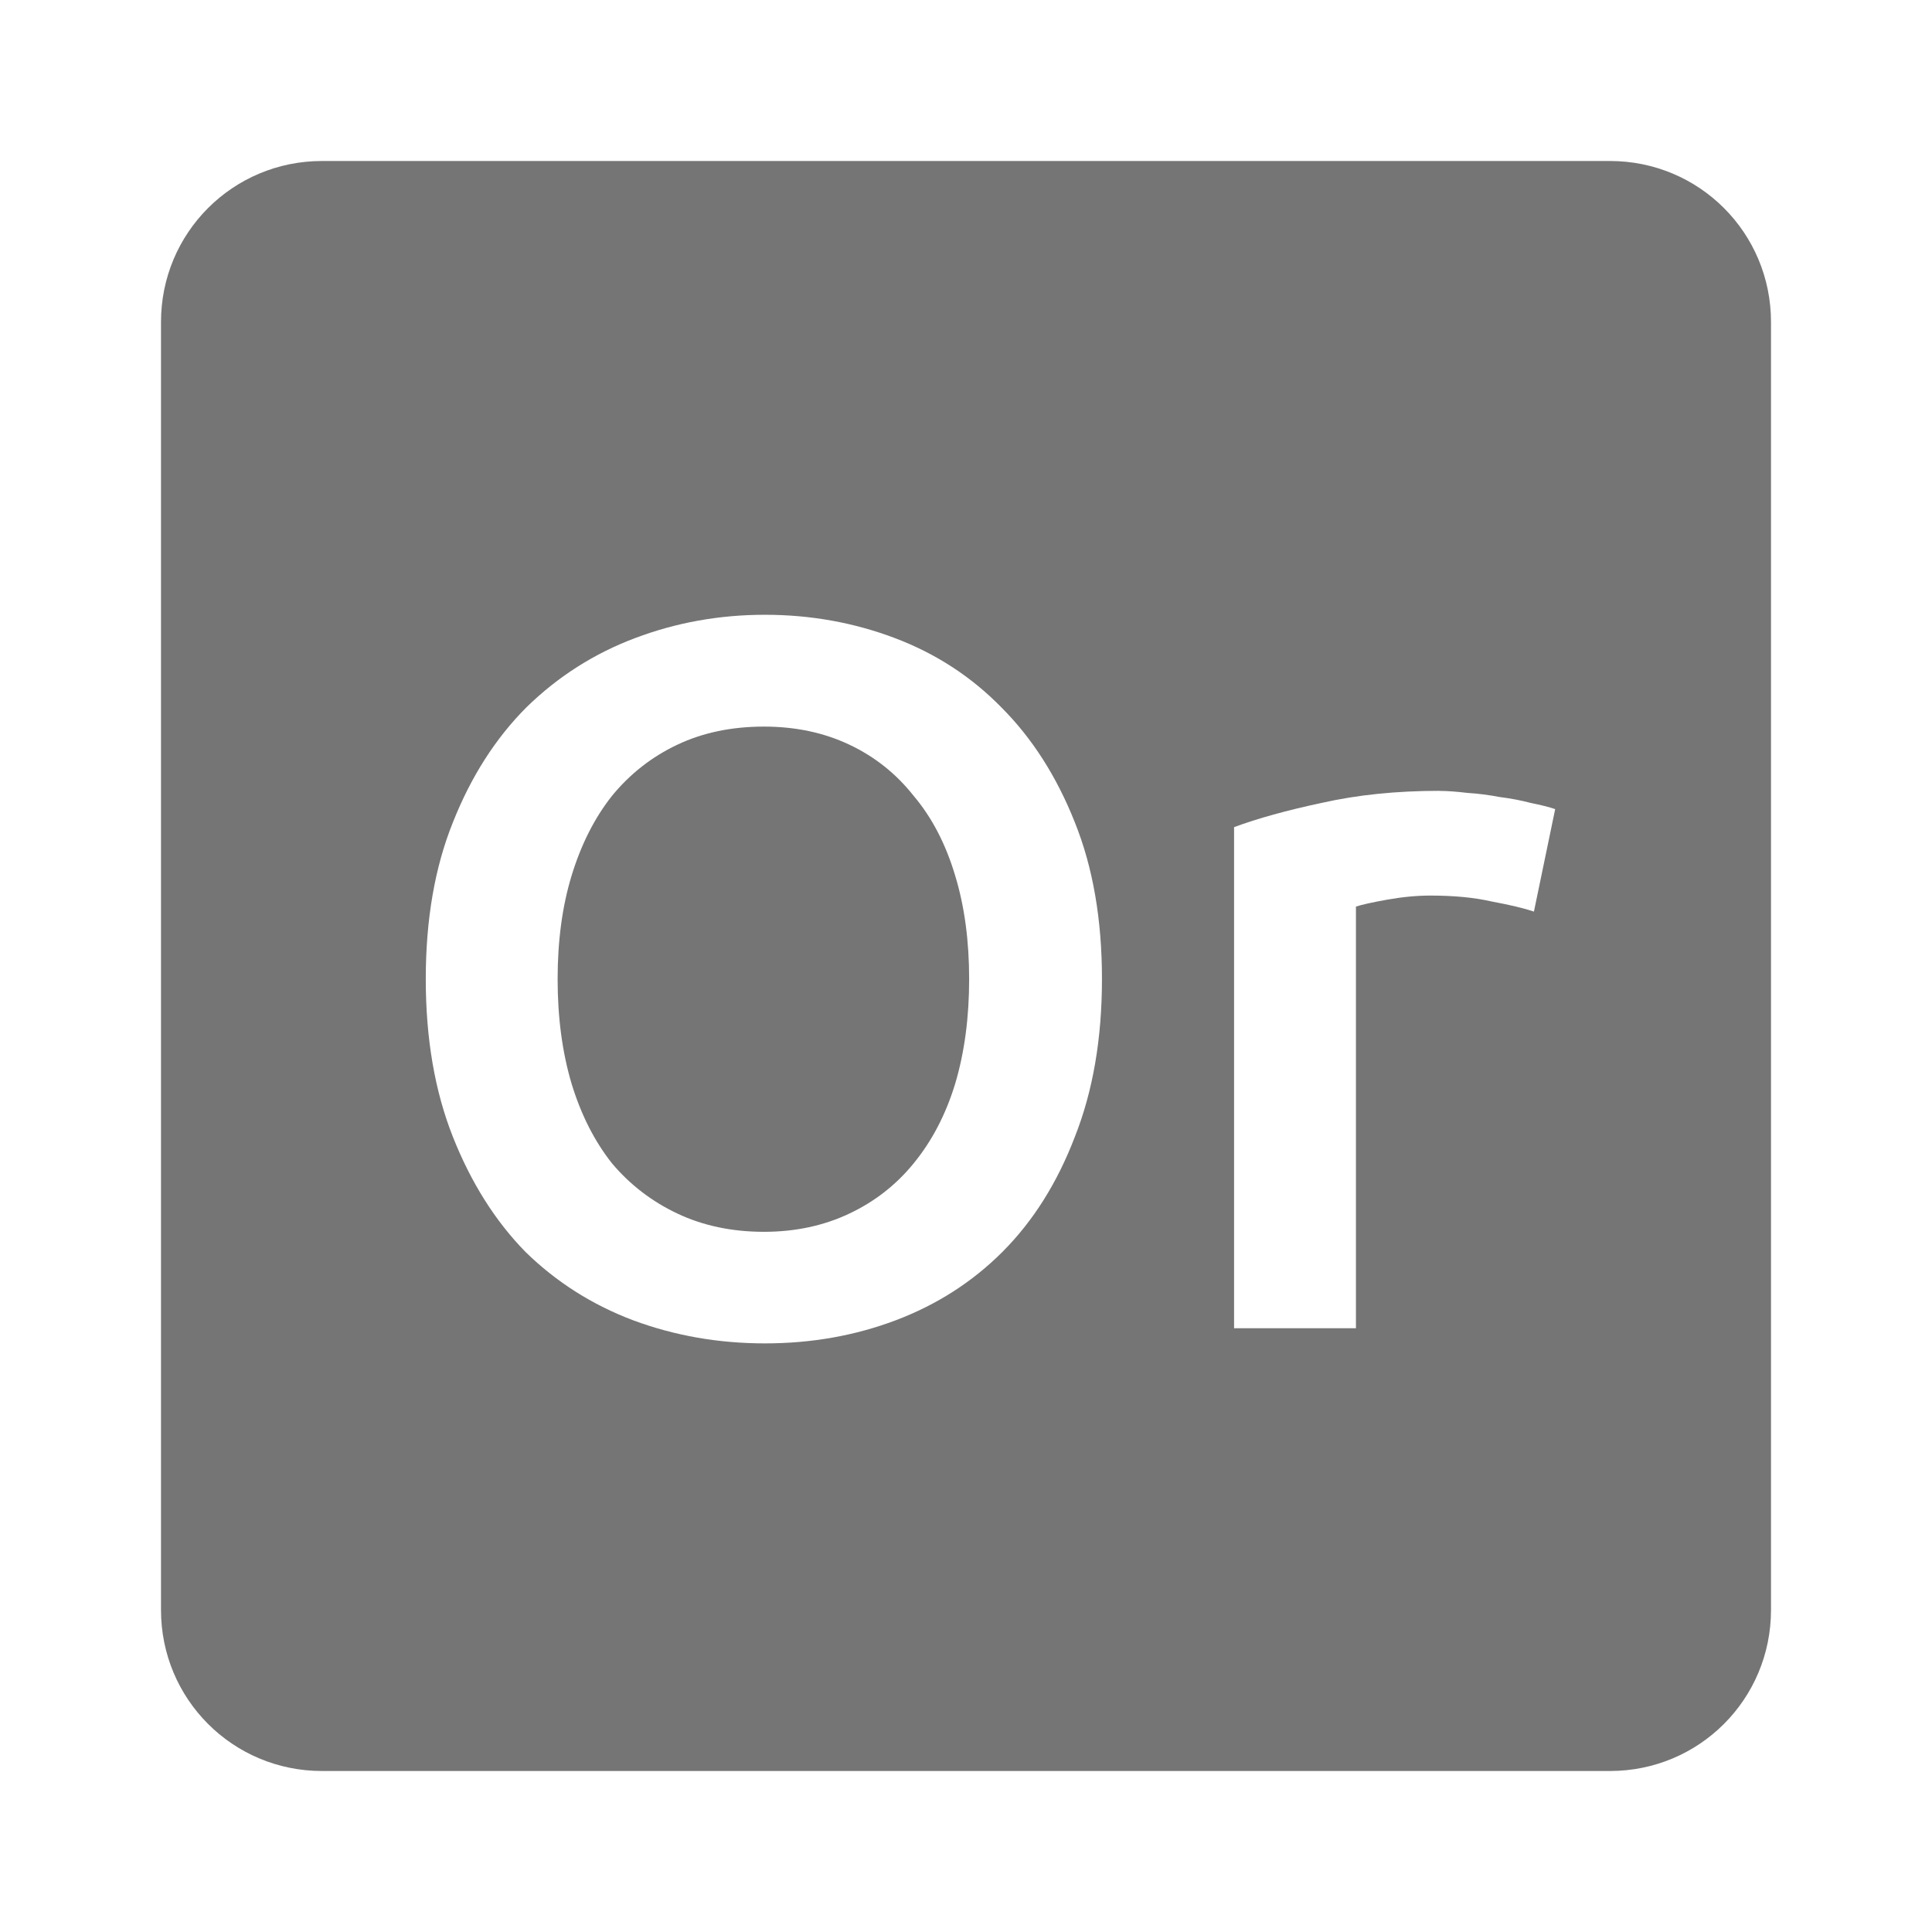 <svg xmlns="http://www.w3.org/2000/svg" viewBox="0 0 24 24">
 <path style="fill:#757575;fill-opacity:1" d="m 4 2 c -1.108 0 -2 0.892 -2 2 l 0 16 c 0 1.108 0.892 2 2 2 l 16 0 c 1.108 0 2 -0.892 2 -2 l 0 -16 c 0 -1.108 -0.892 -2 -2 -2 l -16 0 z m 5.502 5.637 c 0.567 0 1.105 0.097 1.613 0.289 0.508 0.192 0.949 0.478 1.324 0.861 0.383 0.383 0.687 0.859 0.912 1.426 0.225 0.558 0.338 1.208 0.338 1.949 0 0.742 -0.113 1.396 -0.338 1.963 -0.217 0.567 -0.515 1.042 -0.898 1.426 -0.375 0.375 -0.818 0.658 -1.326 0.85 -0.508 0.192 -1.05 0.287 -1.625 0.287 -0.575 0 -1.12 -0.095 -1.637 -0.287 c -0.508 -0.192 -0.955 -0.475 -1.338 -0.85 -0.375 -0.383 -0.675 -0.859 -0.9 -1.426 c -0.225 -0.567 -0.338 -1.221 -0.338 -1.963 0 -0.742 0.113 -1.391 0.338 -1.949 0.225 -0.567 0.529 -1.042 0.912 -1.426 c 0.392 -0.383 0.843 -0.67 1.352 -0.861 0.508 -0.192 1.045 -0.289 1.611 -0.289 z m -0.012 1.389 c -0.4 0 -0.76 0.075 -1.076 0.225 -0.317 0.15 -0.588 0.362 -0.813 0.637 -0.217 0.275 -0.383 0.605 -0.5 0.988 -0.117 0.383 -0.174 0.812 -0.174 1.287 0 0.475 0.057 0.909 0.174 1.301 0.117 0.383 0.283 0.711 0.5 0.986 0.225 0.267 0.496 0.475 0.813 0.625 0.317 0.15 0.676 0.227 1.076 0.227 0.392 0 0.746 -0.077 1.062 -0.227 0.317 -0.15 0.582 -0.358 0.799 -0.625 0.225 -0.275 0.397 -0.603 0.514 -0.986 0.117 -0.392 0.174 -0.826 0.174 -1.301 0 -0.475 -0.057 -0.904 -0.174 -1.287 c -0.117 -0.392 -0.289 -0.722 -0.514 -0.988 -0.217 -0.275 -0.482 -0.487 -0.799 -0.637 -0.317 -0.15 -0.671 -0.225 -1.062 -0.225 z m 8.391 0.799 c 0.1 0 0.216 0.009 0.35 0.025 0.133 0.008 0.267 0.026 0.4 0.051 0.133 0.017 0.262 0.041 0.387 0.074 0.125 0.025 0.226 0.051 0.301 0.076 l -0.264 1.273 c -0.125 -0.042 -0.298 -0.083 -0.523 -0.125 -0.217 -0.05 -0.472 -0.074 -0.764 -0.074 -0.167 0 -0.345 0.017 -0.537 0.051 -0.183 0.033 -0.312 0.061 -0.387 0.086 l 0 5.238 -1.514 0 0 -6.225 c 0.292 -0.108 0.655 -0.209 1.088 -0.301 0.442 -0.1 0.93 -0.15 1.463 -0.15 z"/>
</svg>
